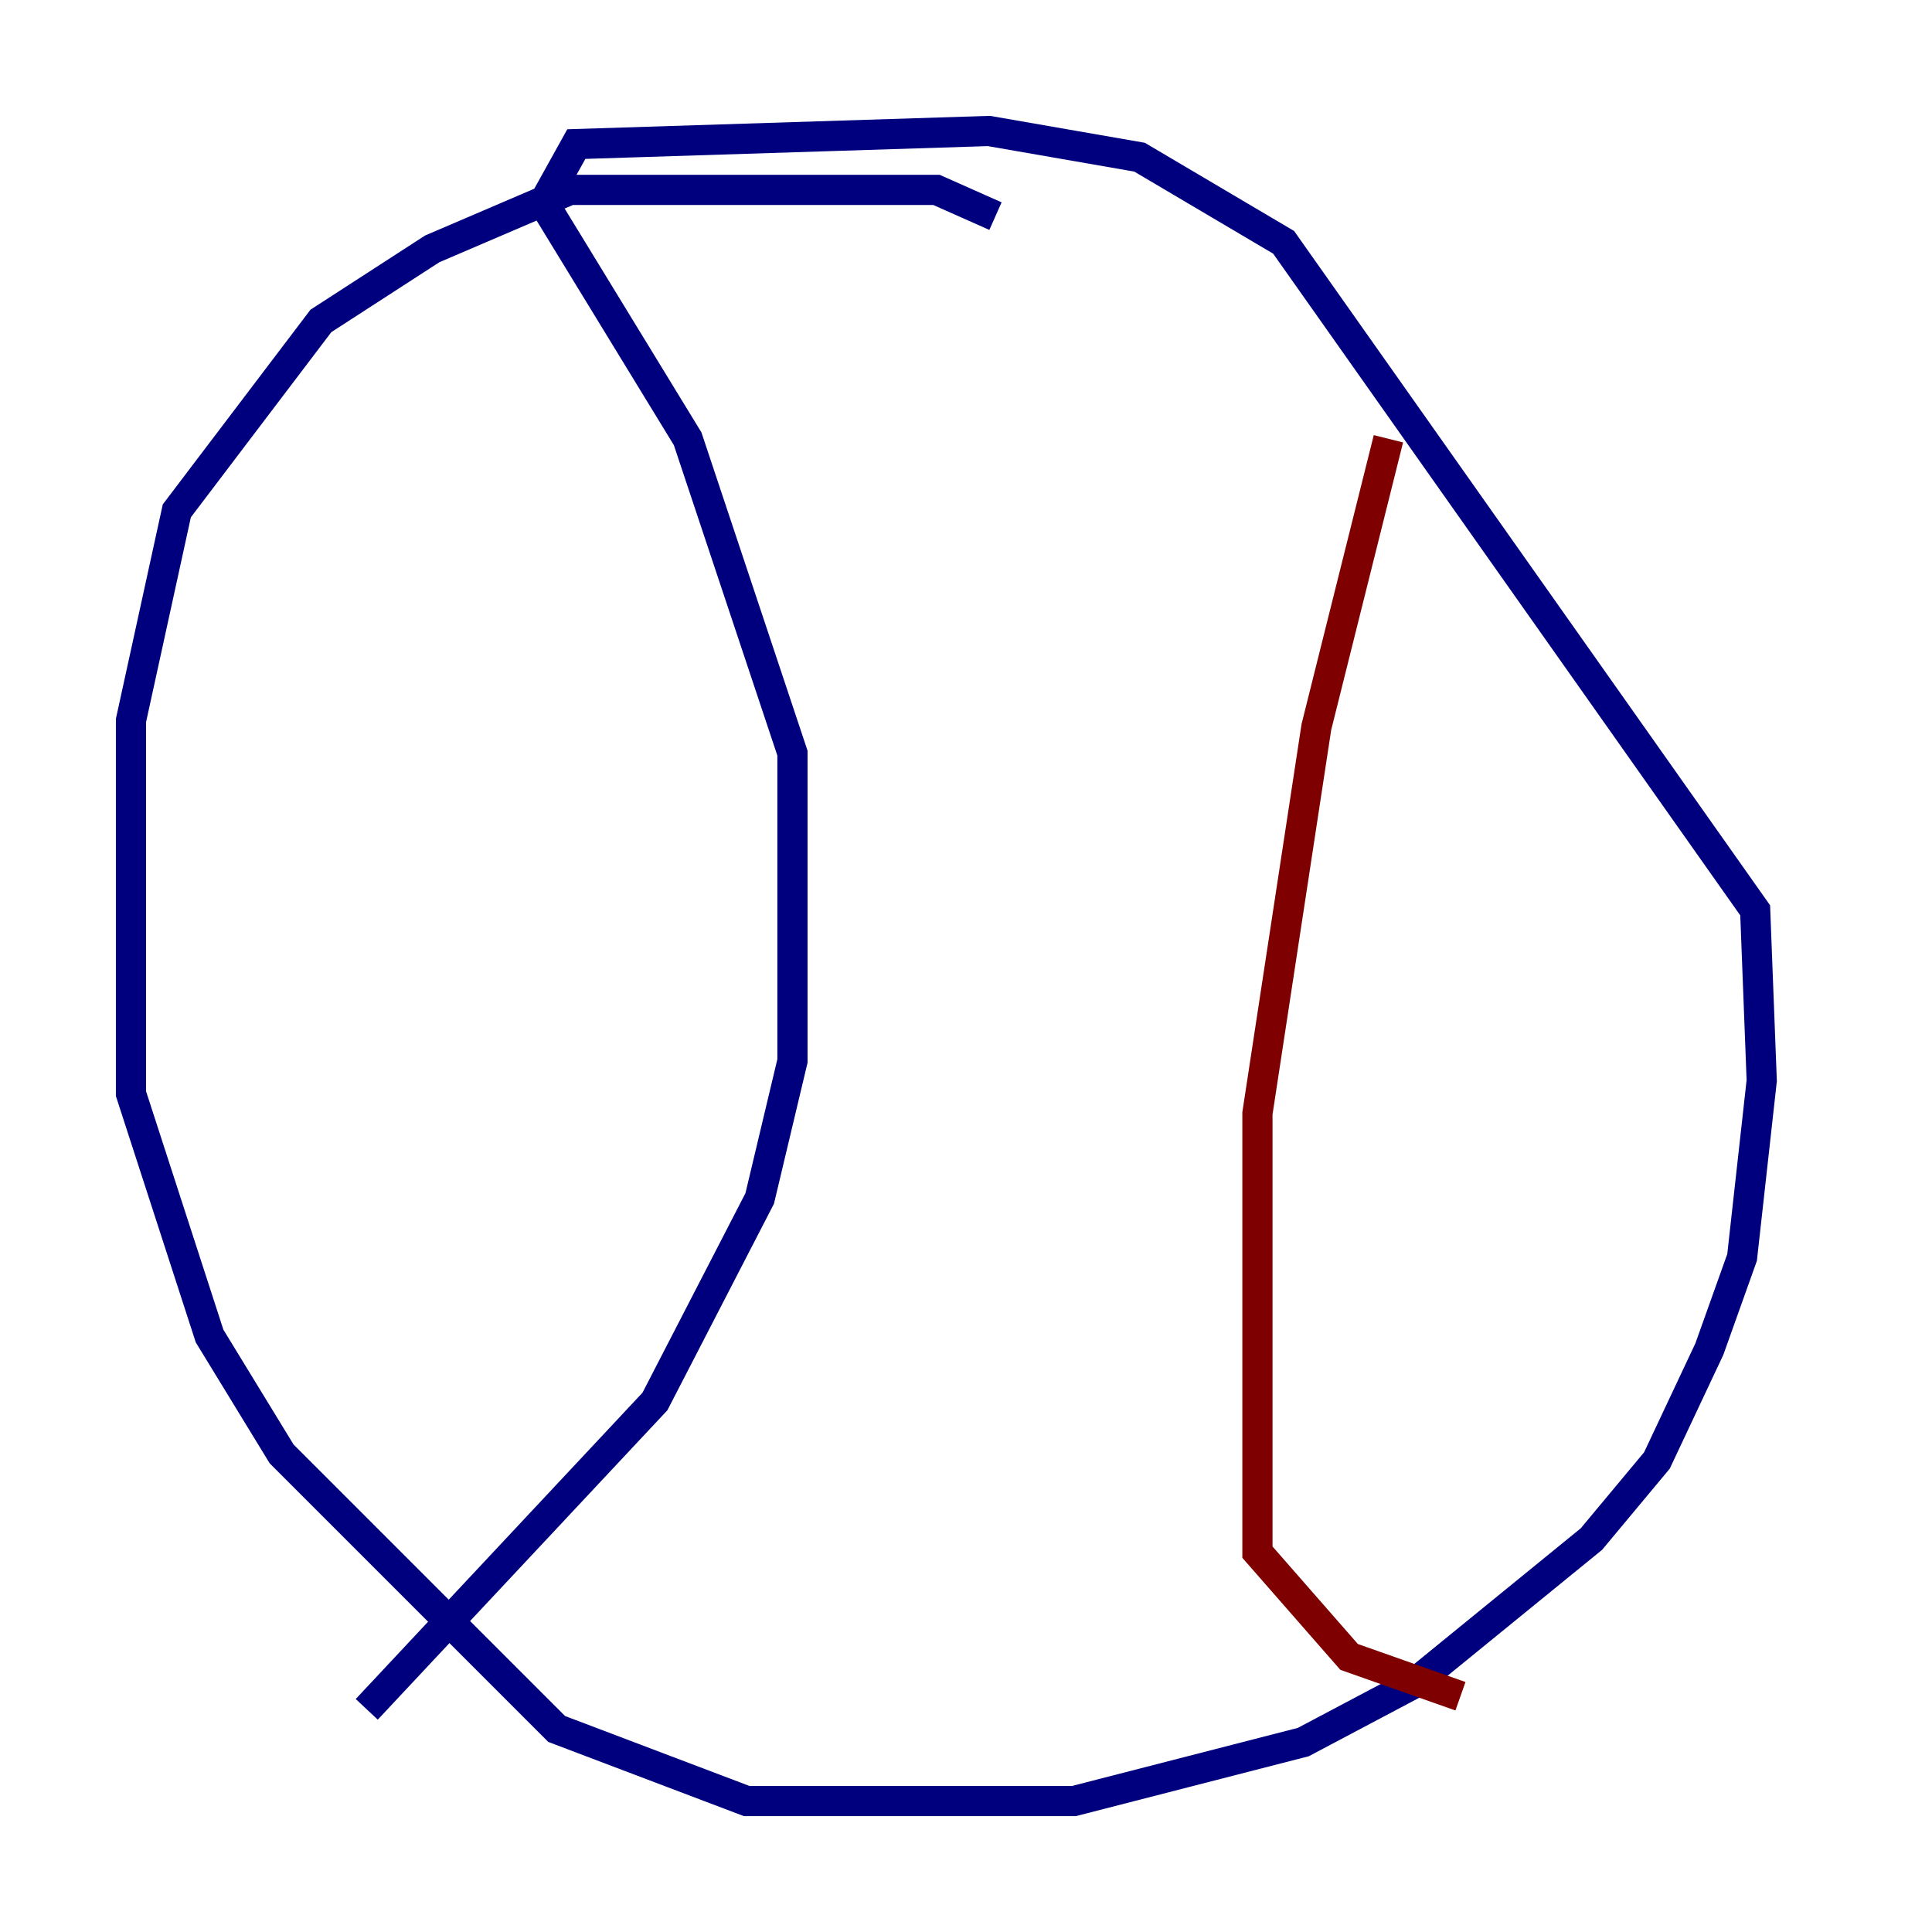 <?xml version="1.0" encoding="utf-8" ?>
<svg baseProfile="tiny" height="128" version="1.2" viewBox="0,0,128,128" width="128" xmlns="http://www.w3.org/2000/svg" xmlns:ev="http://www.w3.org/2001/xml-events" xmlns:xlink="http://www.w3.org/1999/xlink"><defs /><polyline fill="none" points="65.953,14.319 62.047,12.583 37.749,12.583 28.637,16.488 21.261,21.261 11.715,33.844 8.678,47.729 8.678,72.461 13.885,88.515 18.658,96.325 36.881,114.549 49.464,119.322 71.159,119.322 86.346,115.417 93.722,111.512 105.437,101.966 109.776,96.759 113.248,89.383 115.417,83.308 116.719,71.593 116.285,60.312 85.044,16.054 75.498,10.414 65.519,8.678 38.183,9.546 36.014,13.451 45.559,29.071 52.502,49.898 52.502,70.291 50.332,79.403 43.39,92.854 24.298,113.248" stroke="#00007f" stroke-width="2" /><polyline fill="none" points="91.986,29.071 87.214,48.163 83.308,73.763 83.308,102.834 89.383,109.776 96.759,112.38" stroke="#7f0000" stroke-width="2" /></svg>